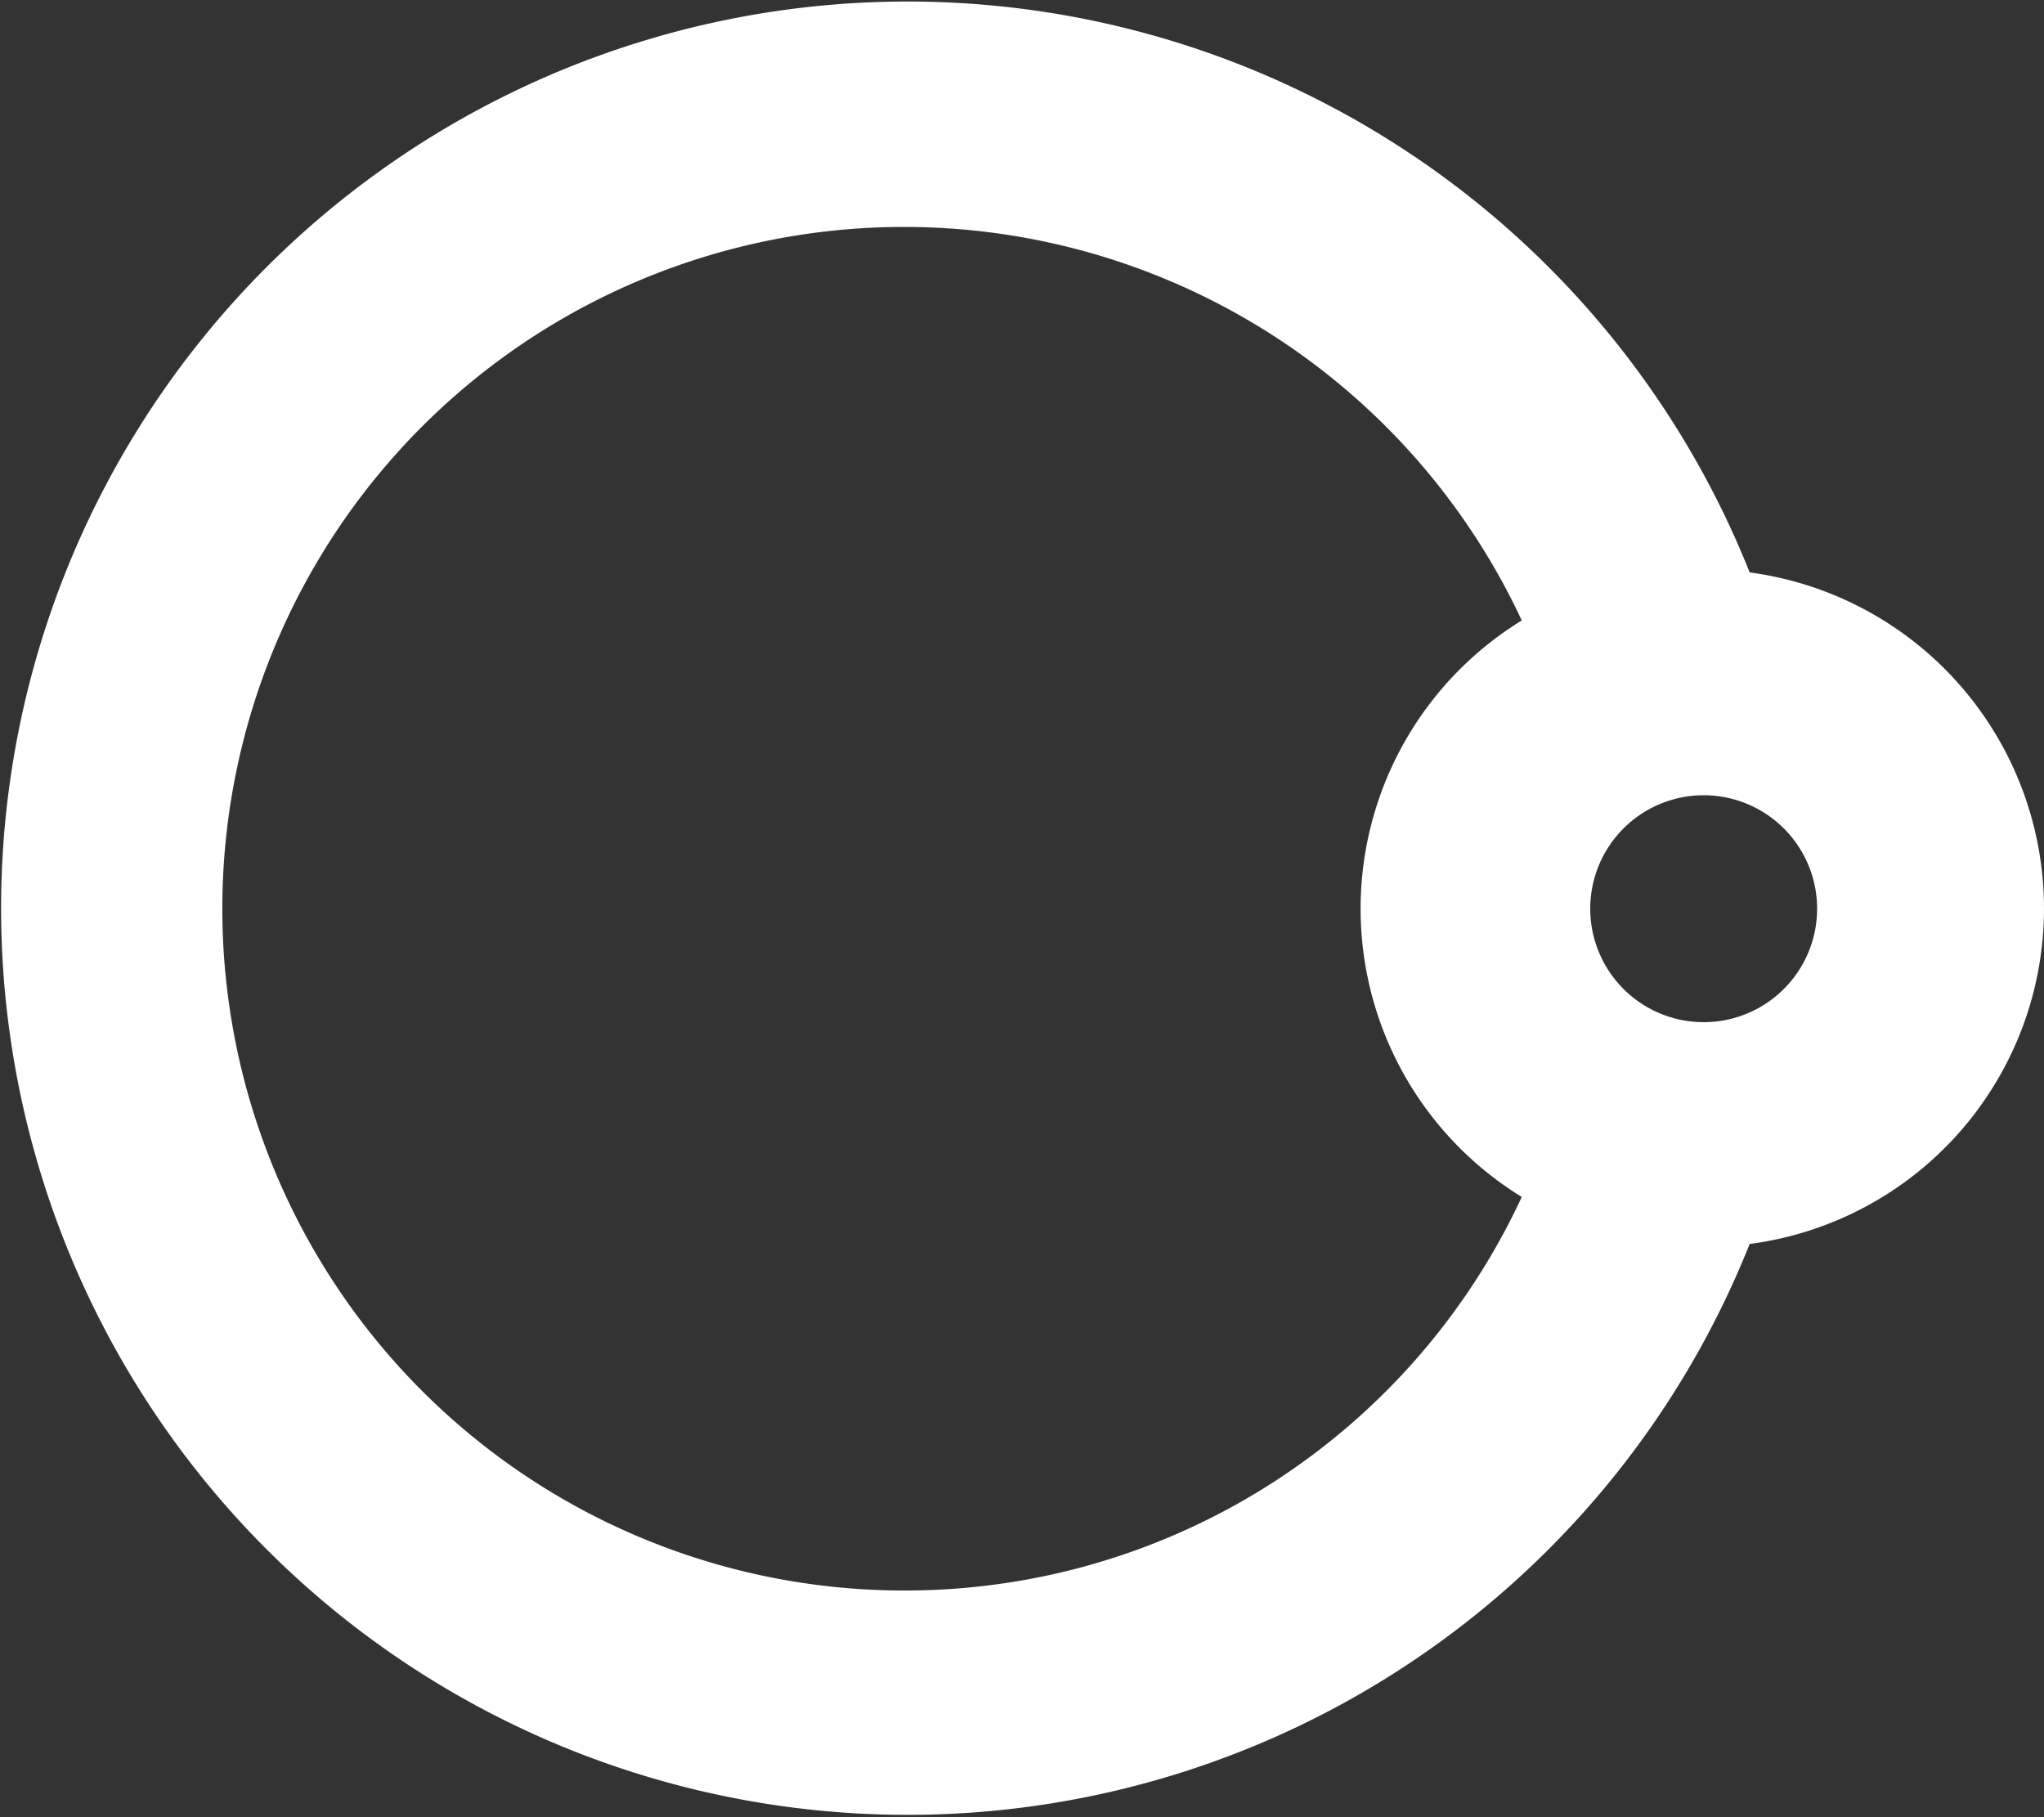 <svg xmlns="http://www.w3.org/2000/svg" viewBox="0 0 20 17.78"><rect x="0" y="0" width="20" height="17.78" fill="#333333" stroke="none"/><defs><style>.cls-1{fill:#fff;}</style></defs><g id="Layer_2" data-name="Layer 2"><g id="Ikonit"><path class="cls-1" d="M20,8.89A3.32,3.32,0,0,0,17.12,5.6a8.87,8.87,0,1,0,0,6.57A3.31,3.31,0,0,0,20,8.89ZM8.89,15.56a6.67,6.67,0,1,1,6-9.49,3.31,3.31,0,0,0,0,5.64A6.65,6.65,0,0,1,8.89,15.56ZM16.67,10a1.11,1.11,0,1,1,1.11-1.11A1.11,1.11,0,0,1,16.67,10Z"/></g></g></svg>